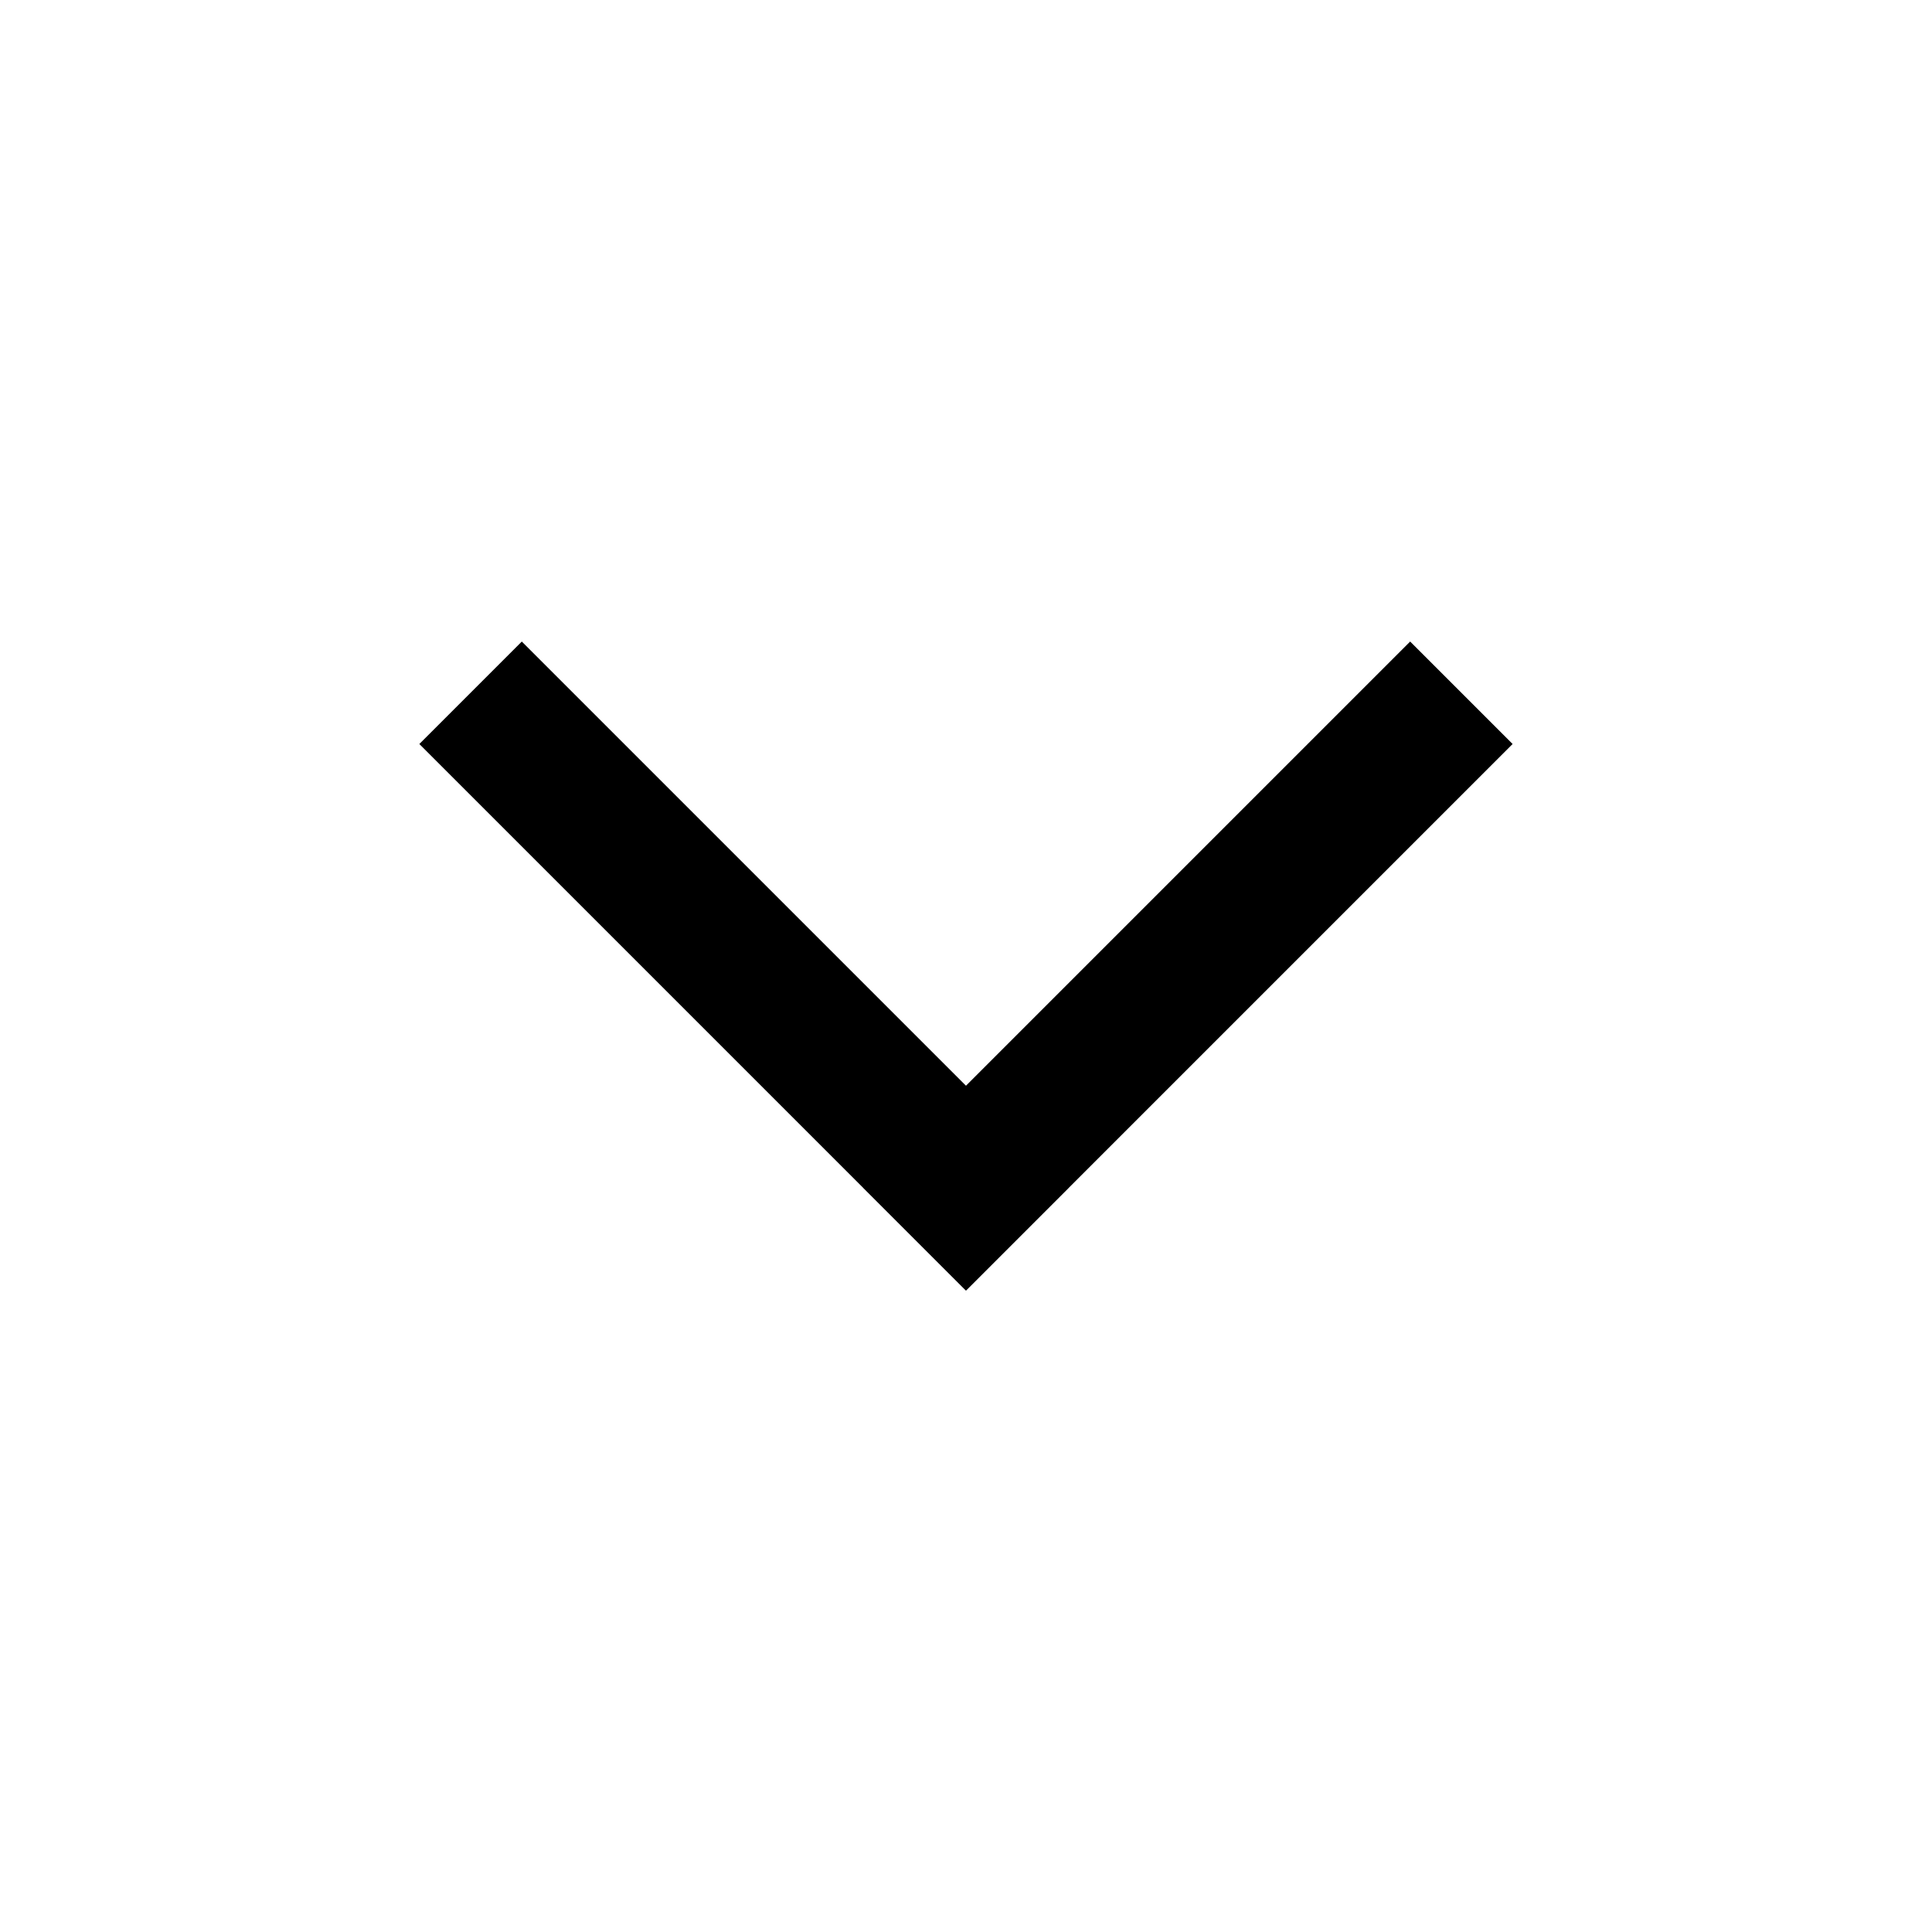 <svg width="20" height="20" viewBox="0 0 20 20" fill="none" xmlns="http://www.w3.org/2000/svg">
<rect x="4.341" y="7.702" width="1.5" height="8" transform="rotate(-45 4.341 7.702)" fill="black"/>
<rect x="8.941" y="12.298" width="8" height="1.5" transform="rotate(-45 8.941 12.298)" fill="black"/>
</svg>
